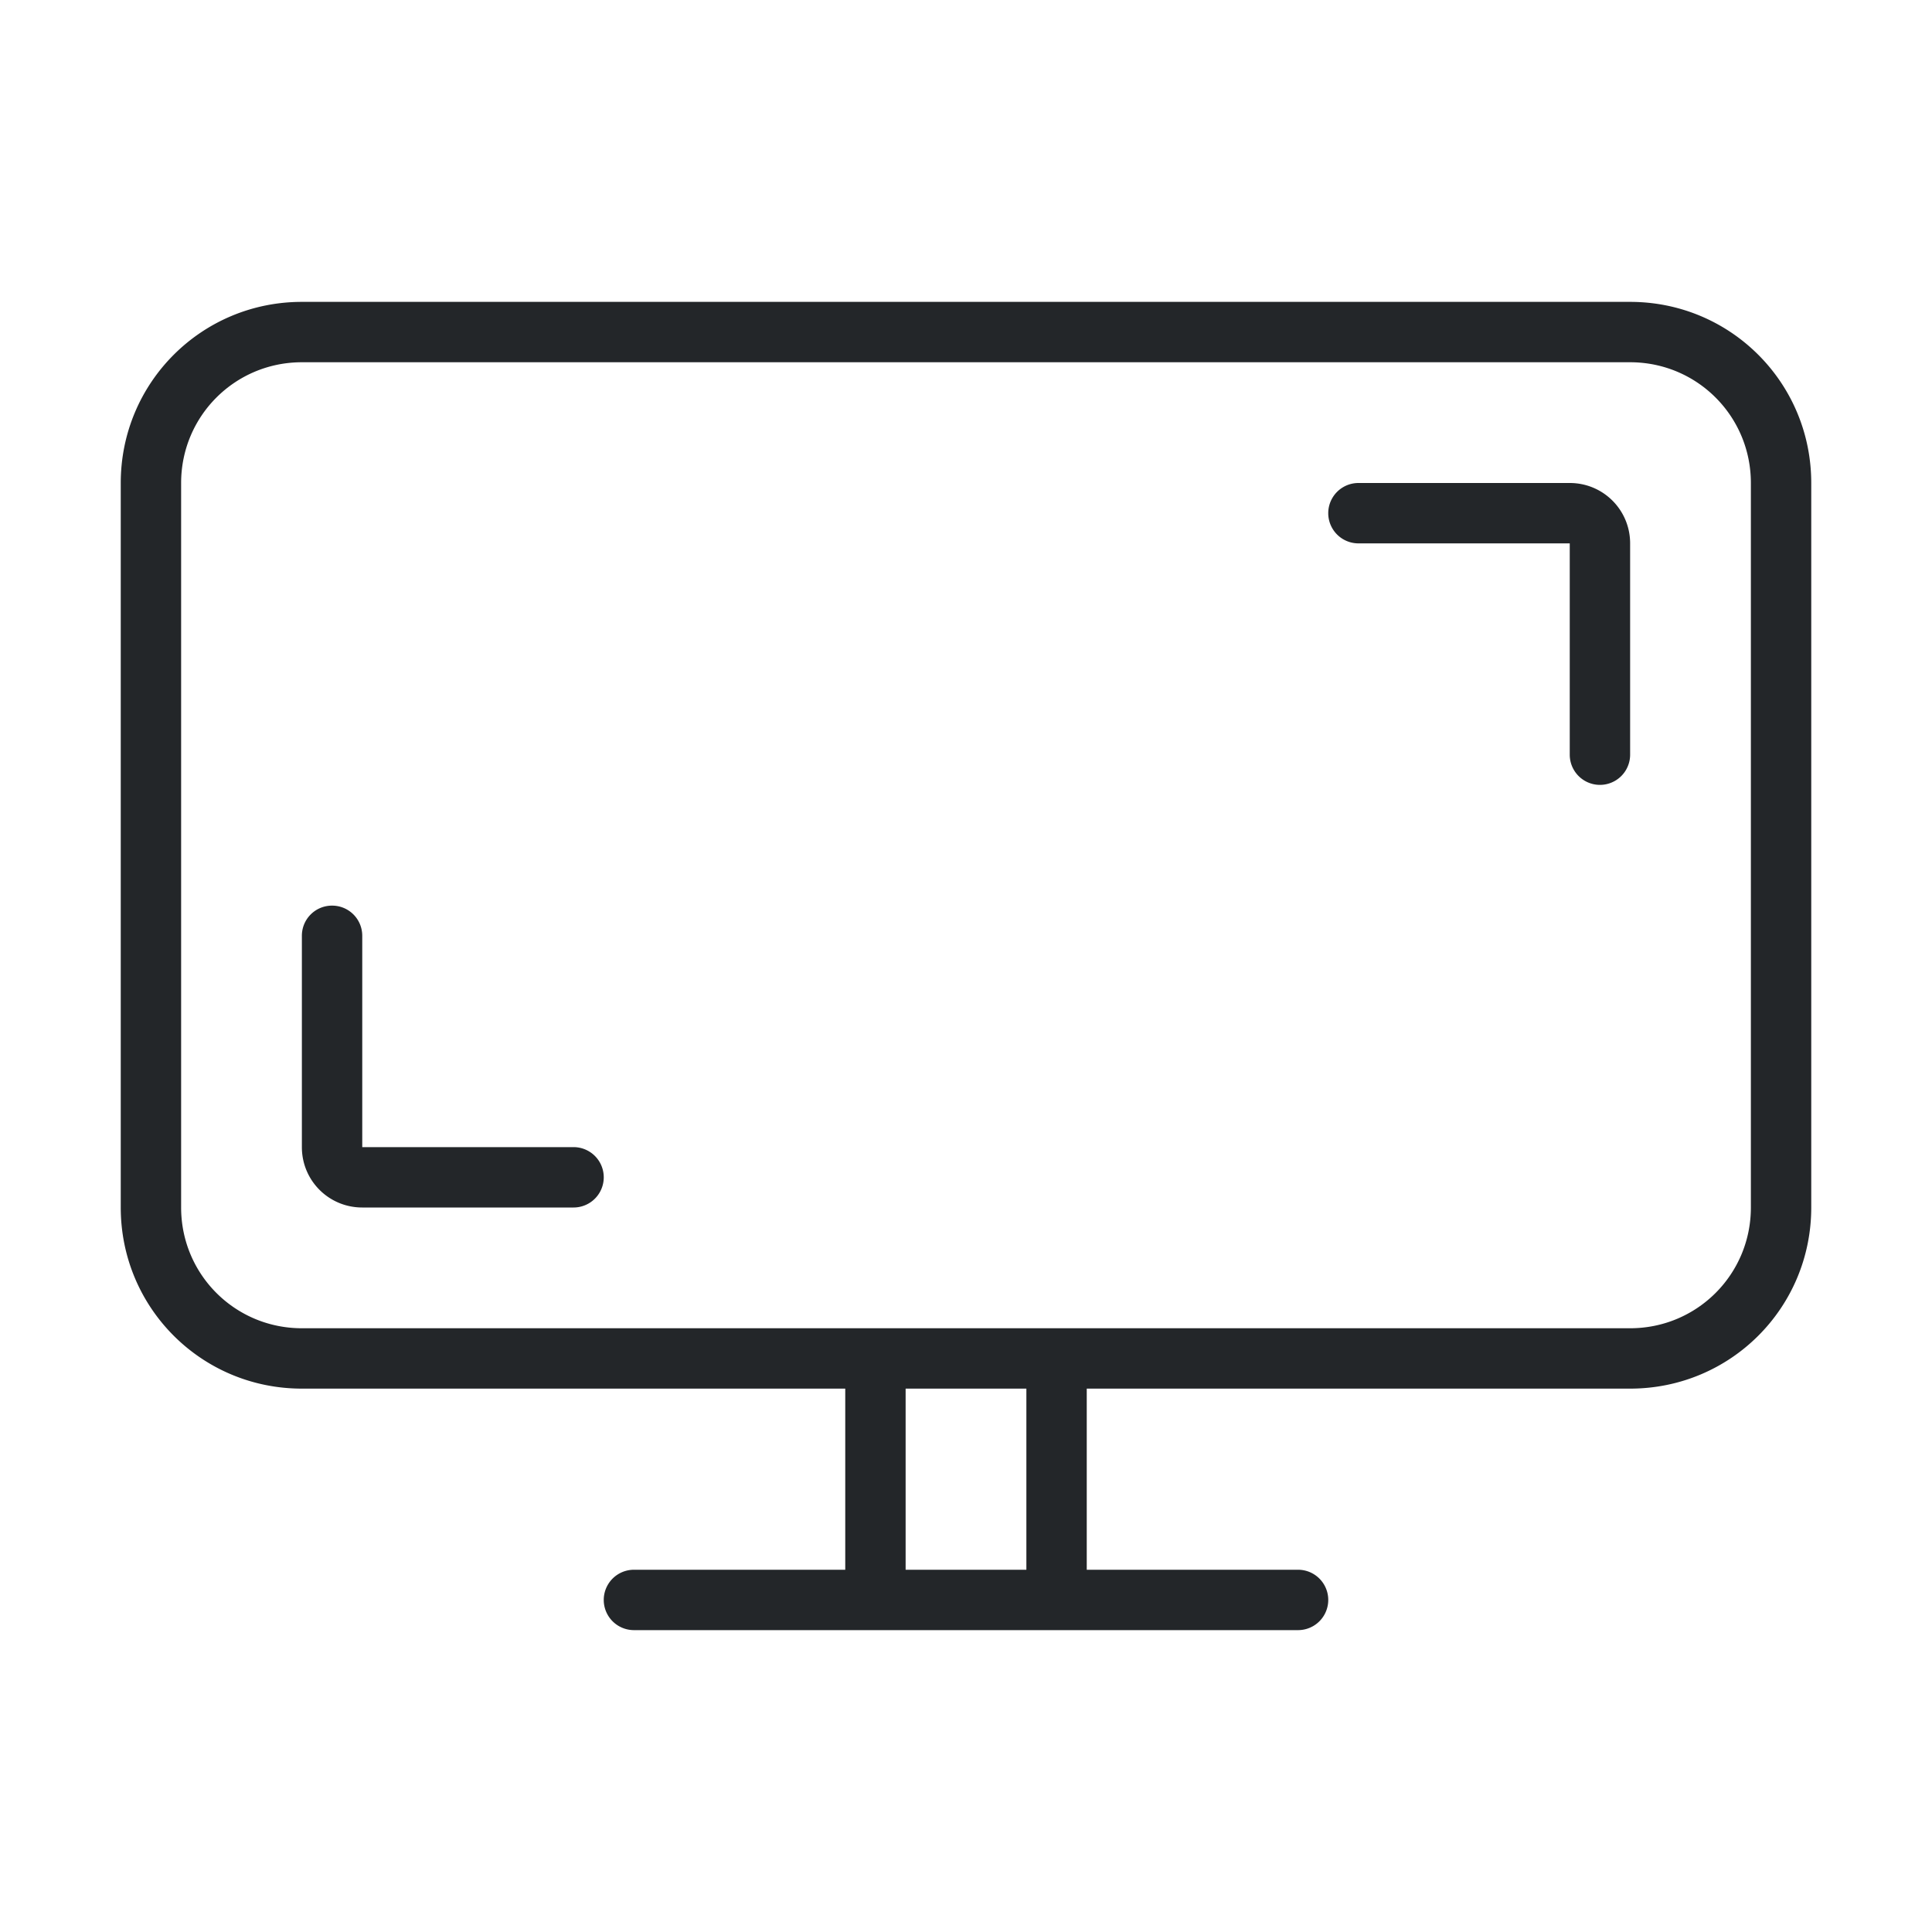 <svg xmlns="http://www.w3.org/2000/svg" id="svg" width="32" height="32" version="1.1">
<defs id="defs81">
<style id="current-color-scheme" type="text/css">
.ColorScheme-Contrast{color:#232629}
</style>
</defs>
<g id="preferences-desktop-display-randr" transform="translate(-26 10)">
<path id="rect3832-6" fill-opacity="0" d="M26-10h32v32H26z"/>
<path id="rect884" fill="currentColor" d="M31-5c-1.662 0-3 1.338-3 3v12c0 1.662 1.338 3 3 3h9v3h-3.5a.499.499 0 1 0 0 1h11a.499.499 0 1 0 0-1H44v-3h9c1.662 0 3-1.338 3-3V-2c0-1.662-1.338-3-3-3zm0 1h22c1.108 0 2 .892 2 2v12c0 1.108-.892 2-2 2H31c-1.108 0-2-.892-2-2V-2c0-1.108.892-2 2-2m17.5 2a.499.499 0 1 0 0 1H52v3.5a.499.499 0 1 0 1 0V-1c0-.554-.446-1-1-1h-3Zm-17 7c-.277 0-.5.223-.5.5V9c0 .554.446 1 1 1h3.5a.499.499 0 1 0 0-1H32V5.5c0-.277-.223-.5-.5-.5m9.5 8h2v3h-2z" class="ColorScheme-Contrast"/>
</g>
</svg>
